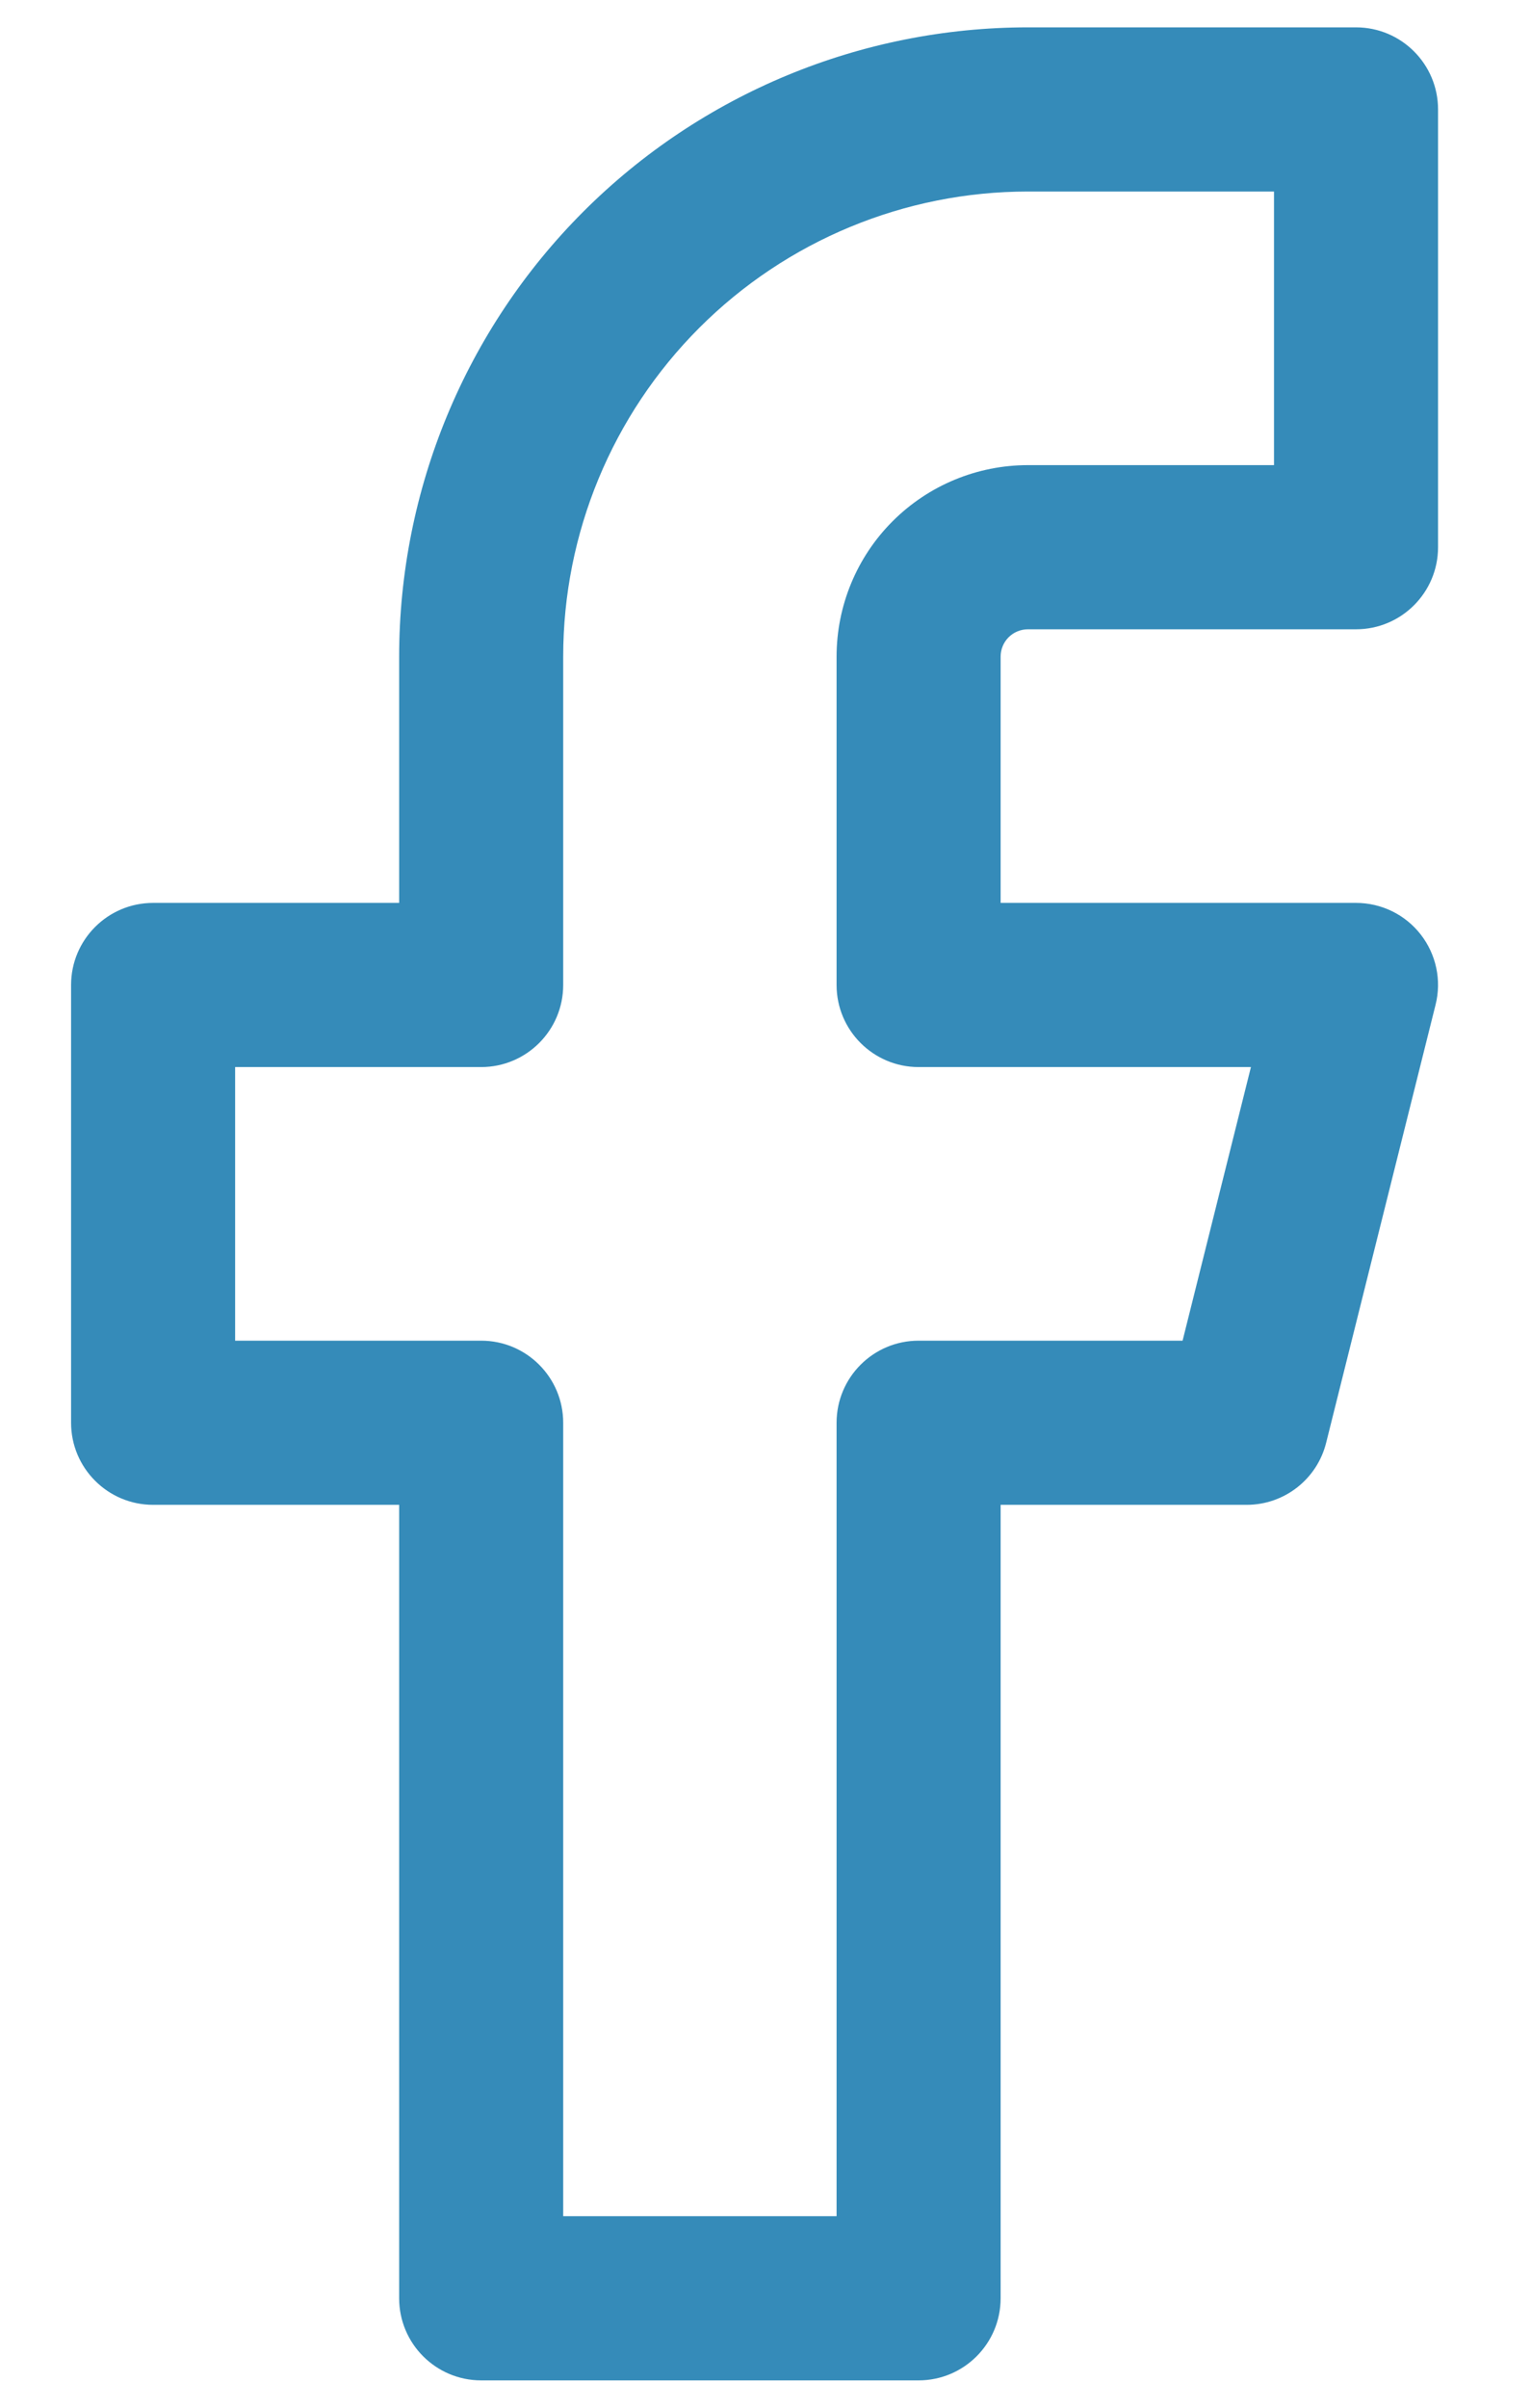 <svg width="14" height="22" viewBox="0 0 14 22" fill="none" xmlns="http://www.w3.org/2000/svg">
<path fill-rule="evenodd" clip-rule="evenodd" d="M5.334 1.934C6.412 0.856 7.875 0.25 9.4 0.25H12.4C12.814 0.25 13.15 0.586 13.15 1V5C13.15 5.414 12.814 5.75 12.4 5.75H9.4C9.334 5.75 9.27 5.776 9.223 5.823C9.176 5.87 9.15 5.934 9.15 6V8.25H12.4C12.631 8.25 12.849 8.356 12.991 8.538C13.133 8.72 13.184 8.958 13.127 9.182L12.127 13.182C12.044 13.516 11.744 13.75 11.4 13.75H9.15V21C9.15 21.414 8.814 21.75 8.4 21.75H4.4C3.986 21.75 3.65 21.414 3.65 21V13.75H1.4C0.986 13.75 0.65 13.414 0.65 13V9C0.65 8.586 0.986 8.25 1.4 8.25H3.65V6C3.65 4.475 4.256 3.012 5.334 1.934ZM9.4 1.75C8.273 1.75 7.192 2.198 6.395 2.995C5.598 3.792 5.15 4.873 5.15 6V9C5.15 9.414 4.814 9.75 4.4 9.75H2.15V12.25H4.4C4.814 12.25 5.15 12.586 5.15 13V20.25H7.65V13C7.65 12.586 7.986 12.25 8.4 12.25H10.814L11.439 9.75H8.4C7.986 9.75 7.65 9.414 7.65 9V6C7.65 5.536 7.834 5.091 8.162 4.763C8.491 4.434 8.936 4.25 9.4 4.25H11.65V1.75H9.4Z" fill="#358BB9"/>
</svg>
